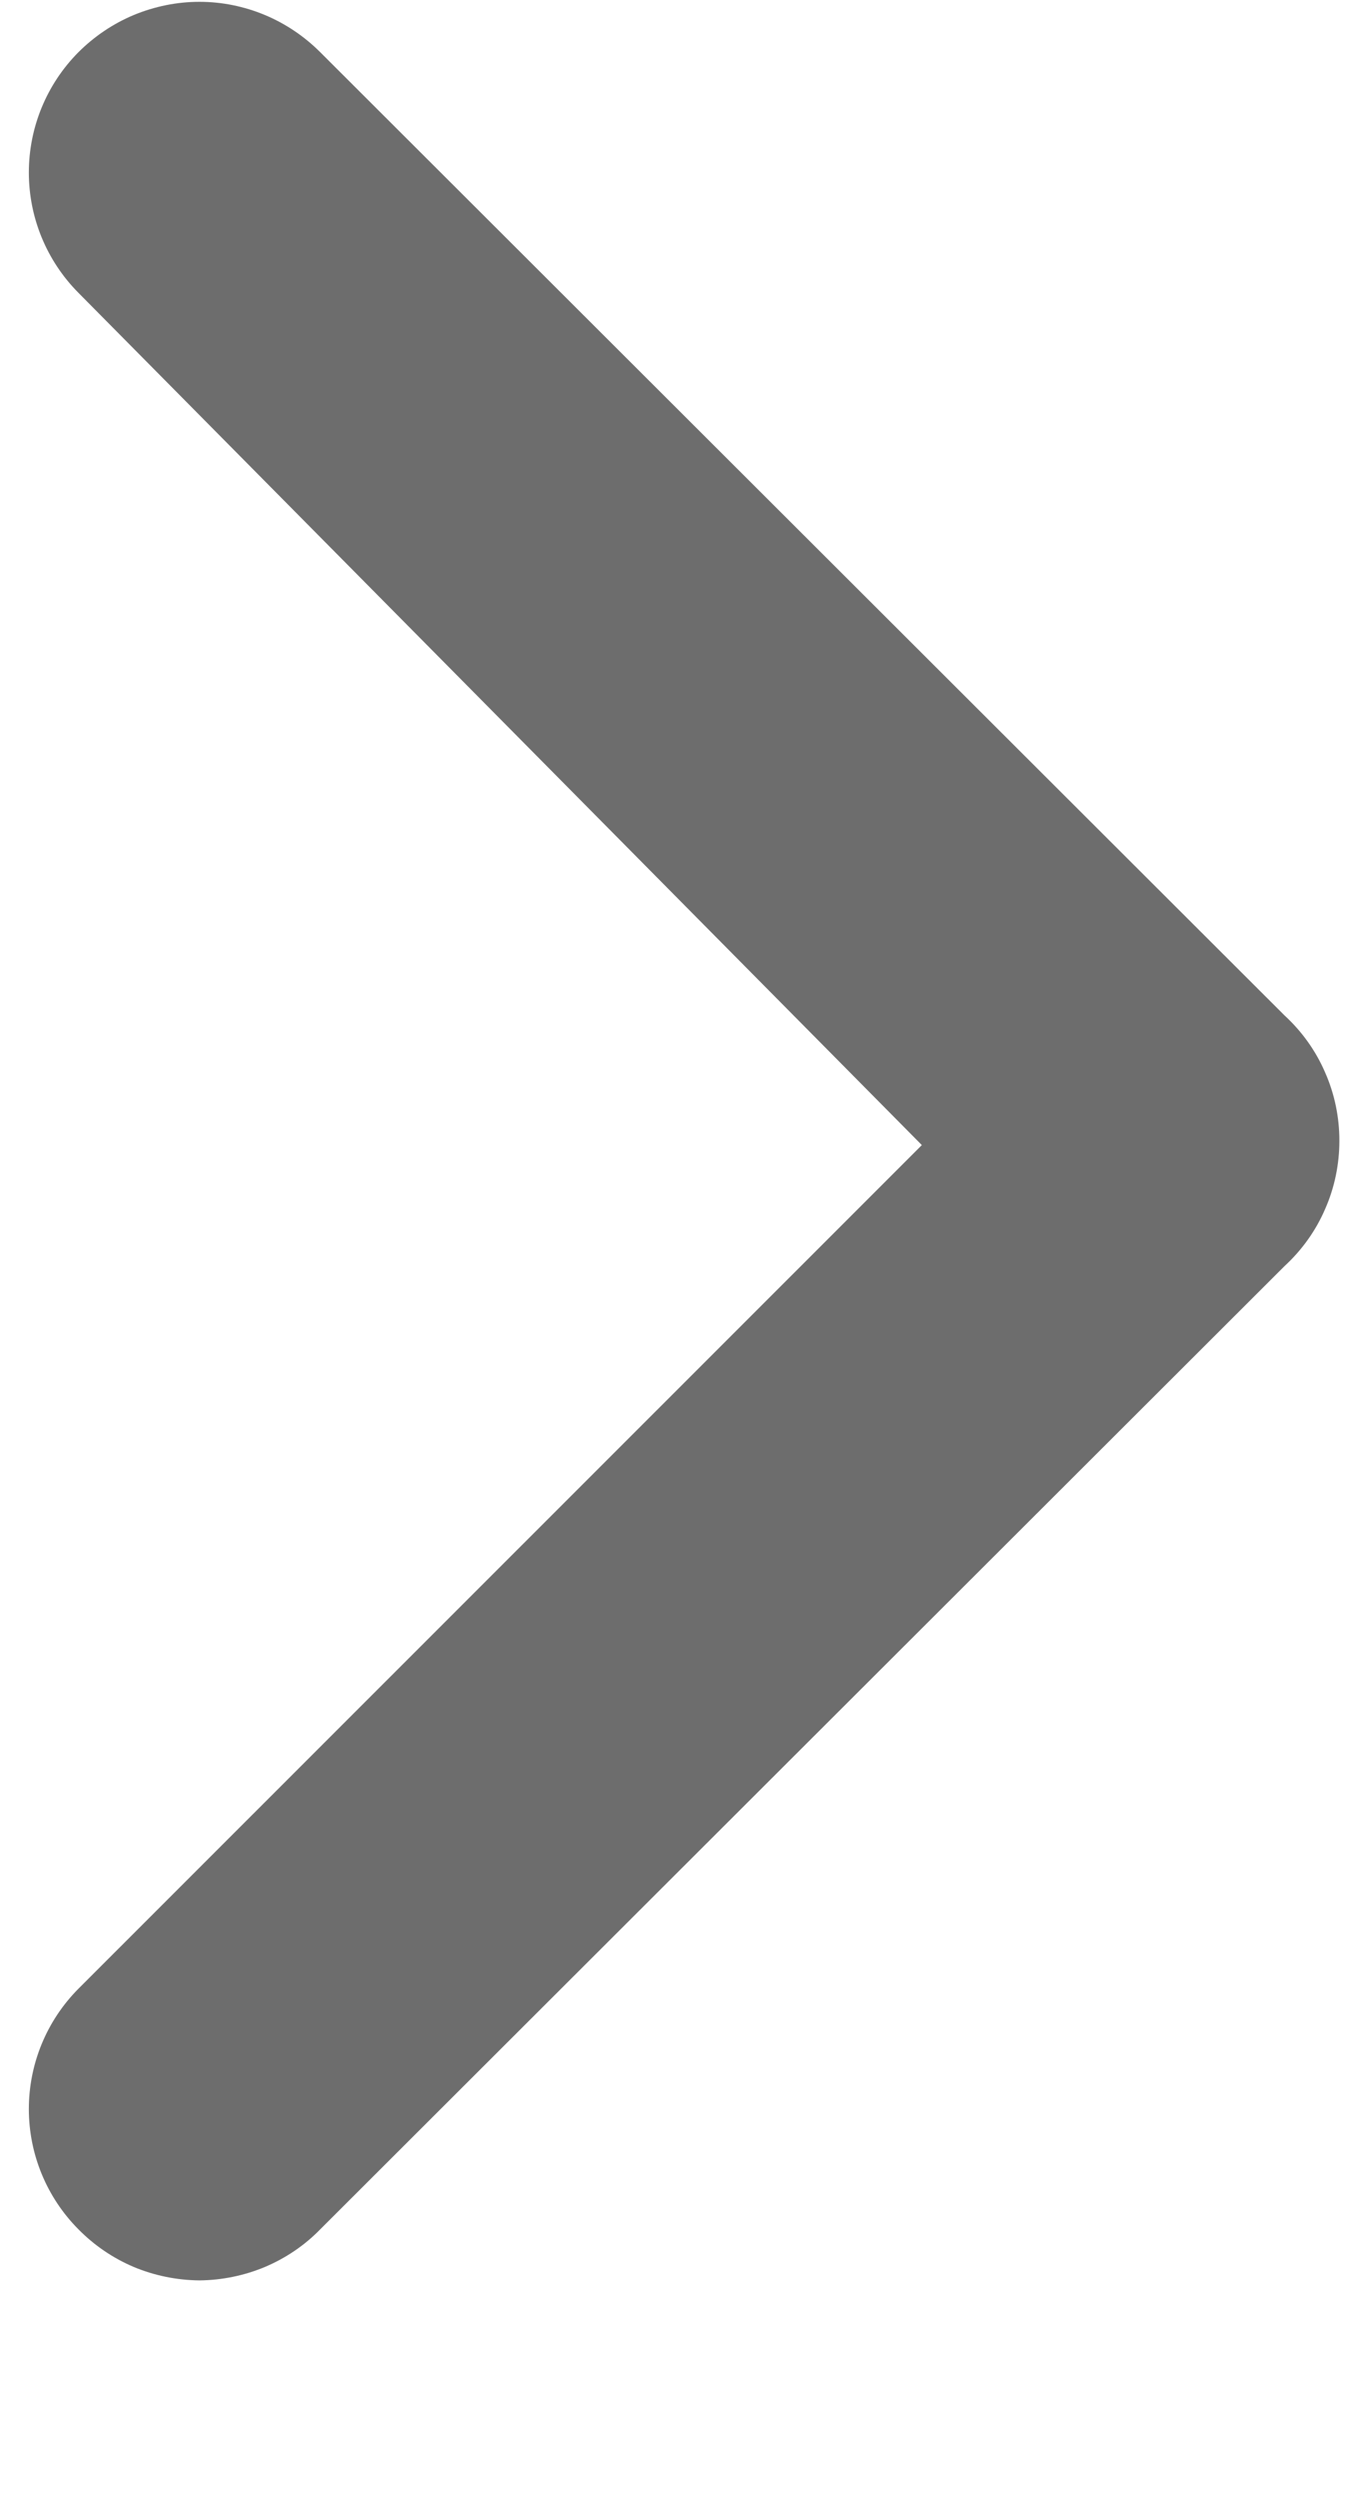 <svg width="6" height="11" viewBox="0 0 6 11" fill="none" xmlns="http://www.w3.org/2000/svg">
<path d="M5.655 4.468L1.41 0.23C1.34 0.16 1.257 0.104 1.166 0.066C1.075 0.028 0.977 0.008 0.878 0.008C0.779 0.008 0.681 0.028 0.589 0.066C0.498 0.104 0.415 0.16 0.345 0.23C0.205 0.371 0.127 0.561 0.127 0.759C0.127 0.957 0.205 1.147 0.345 1.288L4.058 5.038L0.345 8.75C0.205 8.891 0.127 9.081 0.127 9.279C0.127 9.477 0.205 9.667 0.345 9.808C0.415 9.879 0.497 9.935 0.589 9.974C0.68 10.012 0.778 10.032 0.878 10.033C0.977 10.032 1.075 10.012 1.166 9.974C1.258 9.935 1.341 9.879 1.41 9.808L5.655 5.57C5.731 5.5 5.792 5.415 5.833 5.32C5.875 5.225 5.896 5.122 5.896 5.019C5.896 4.915 5.875 4.813 5.833 4.718C5.792 4.623 5.731 4.538 5.655 4.468Z" fill="#6D6D6D"/>
</svg>
